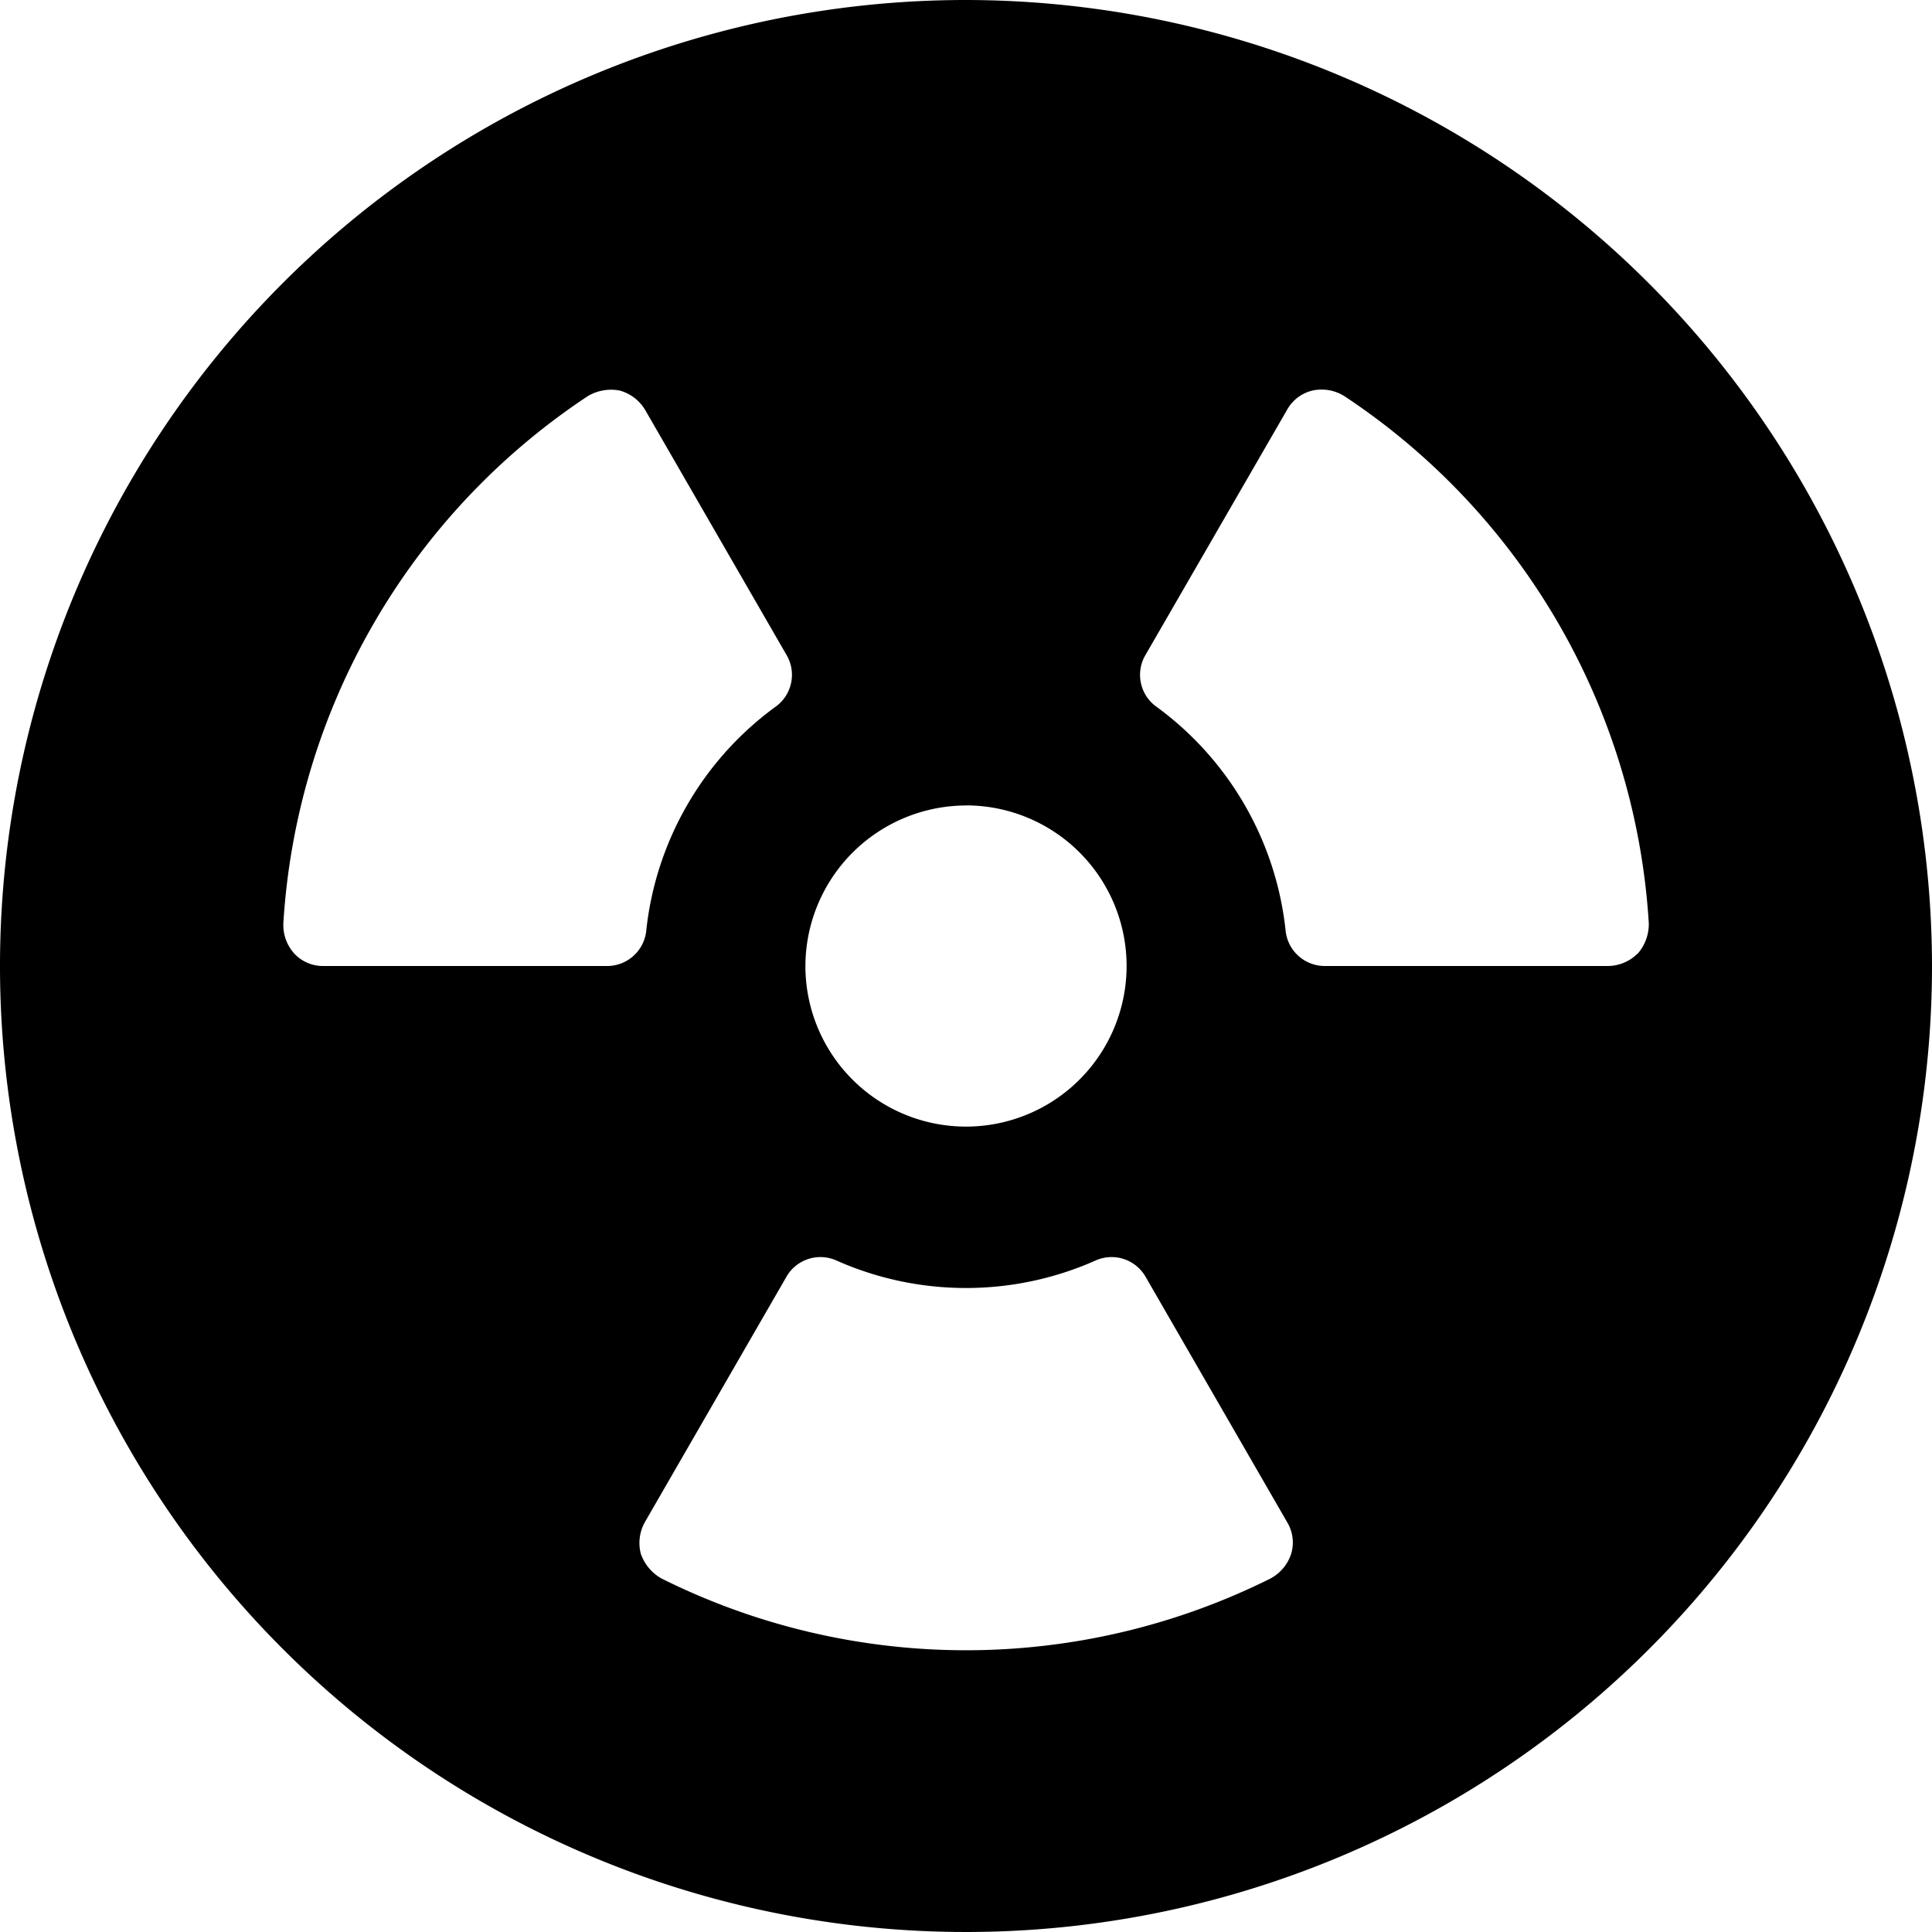 <svg xmlns="http://www.w3.org/2000/svg" viewBox="0 0 24 24"><title>radioactive-circle</title><path d="M12,0A12,12,0,1,0,24,12,12.013,12.013,0,0,0,12,0Zm0,10.005A1.995,1.995,0,1,1,10.005,12,2,2,0,0,1,12,10.006ZM7.533,12,4.021,12a.486.486,0,0,1-.363-.152.529.529,0,0,1-.138-.379A8.472,8.472,0,0,1,7.3,4.922a.564.564,0,0,1,.4-.07.533.533,0,0,1,.313.238L9.768,8.132a.487.487,0,0,1-.121.638,3.963,3.963,0,0,0-1.621,2.809A.489.489,0,0,1,7.533,12Zm8.507,7.3a.533.533,0,0,1-.26.31,8.472,8.472,0,0,1-7.56,0,.565.565,0,0,1-.26-.31.532.532,0,0,1,.05-.39l1.755-3.042a.487.487,0,0,1,.613-.215,3.964,3.964,0,0,0,3.244,0,.487.487,0,0,1,.613.215l1.755,3.042A.488.488,0,0,1,16.04,19.3Zm4.3-7.452a.527.527,0,0,1-.363.152l-3.512,0a.489.489,0,0,1-.493-.424A3.963,3.963,0,0,0,14.353,8.77a.487.487,0,0,1-.121-.638L15.989,5.09a.491.491,0,0,1,.313-.238.533.533,0,0,1,.4.07,8.472,8.472,0,0,1,3.78,6.548A.557.557,0,0,1,20.342,11.849Z"/></svg>